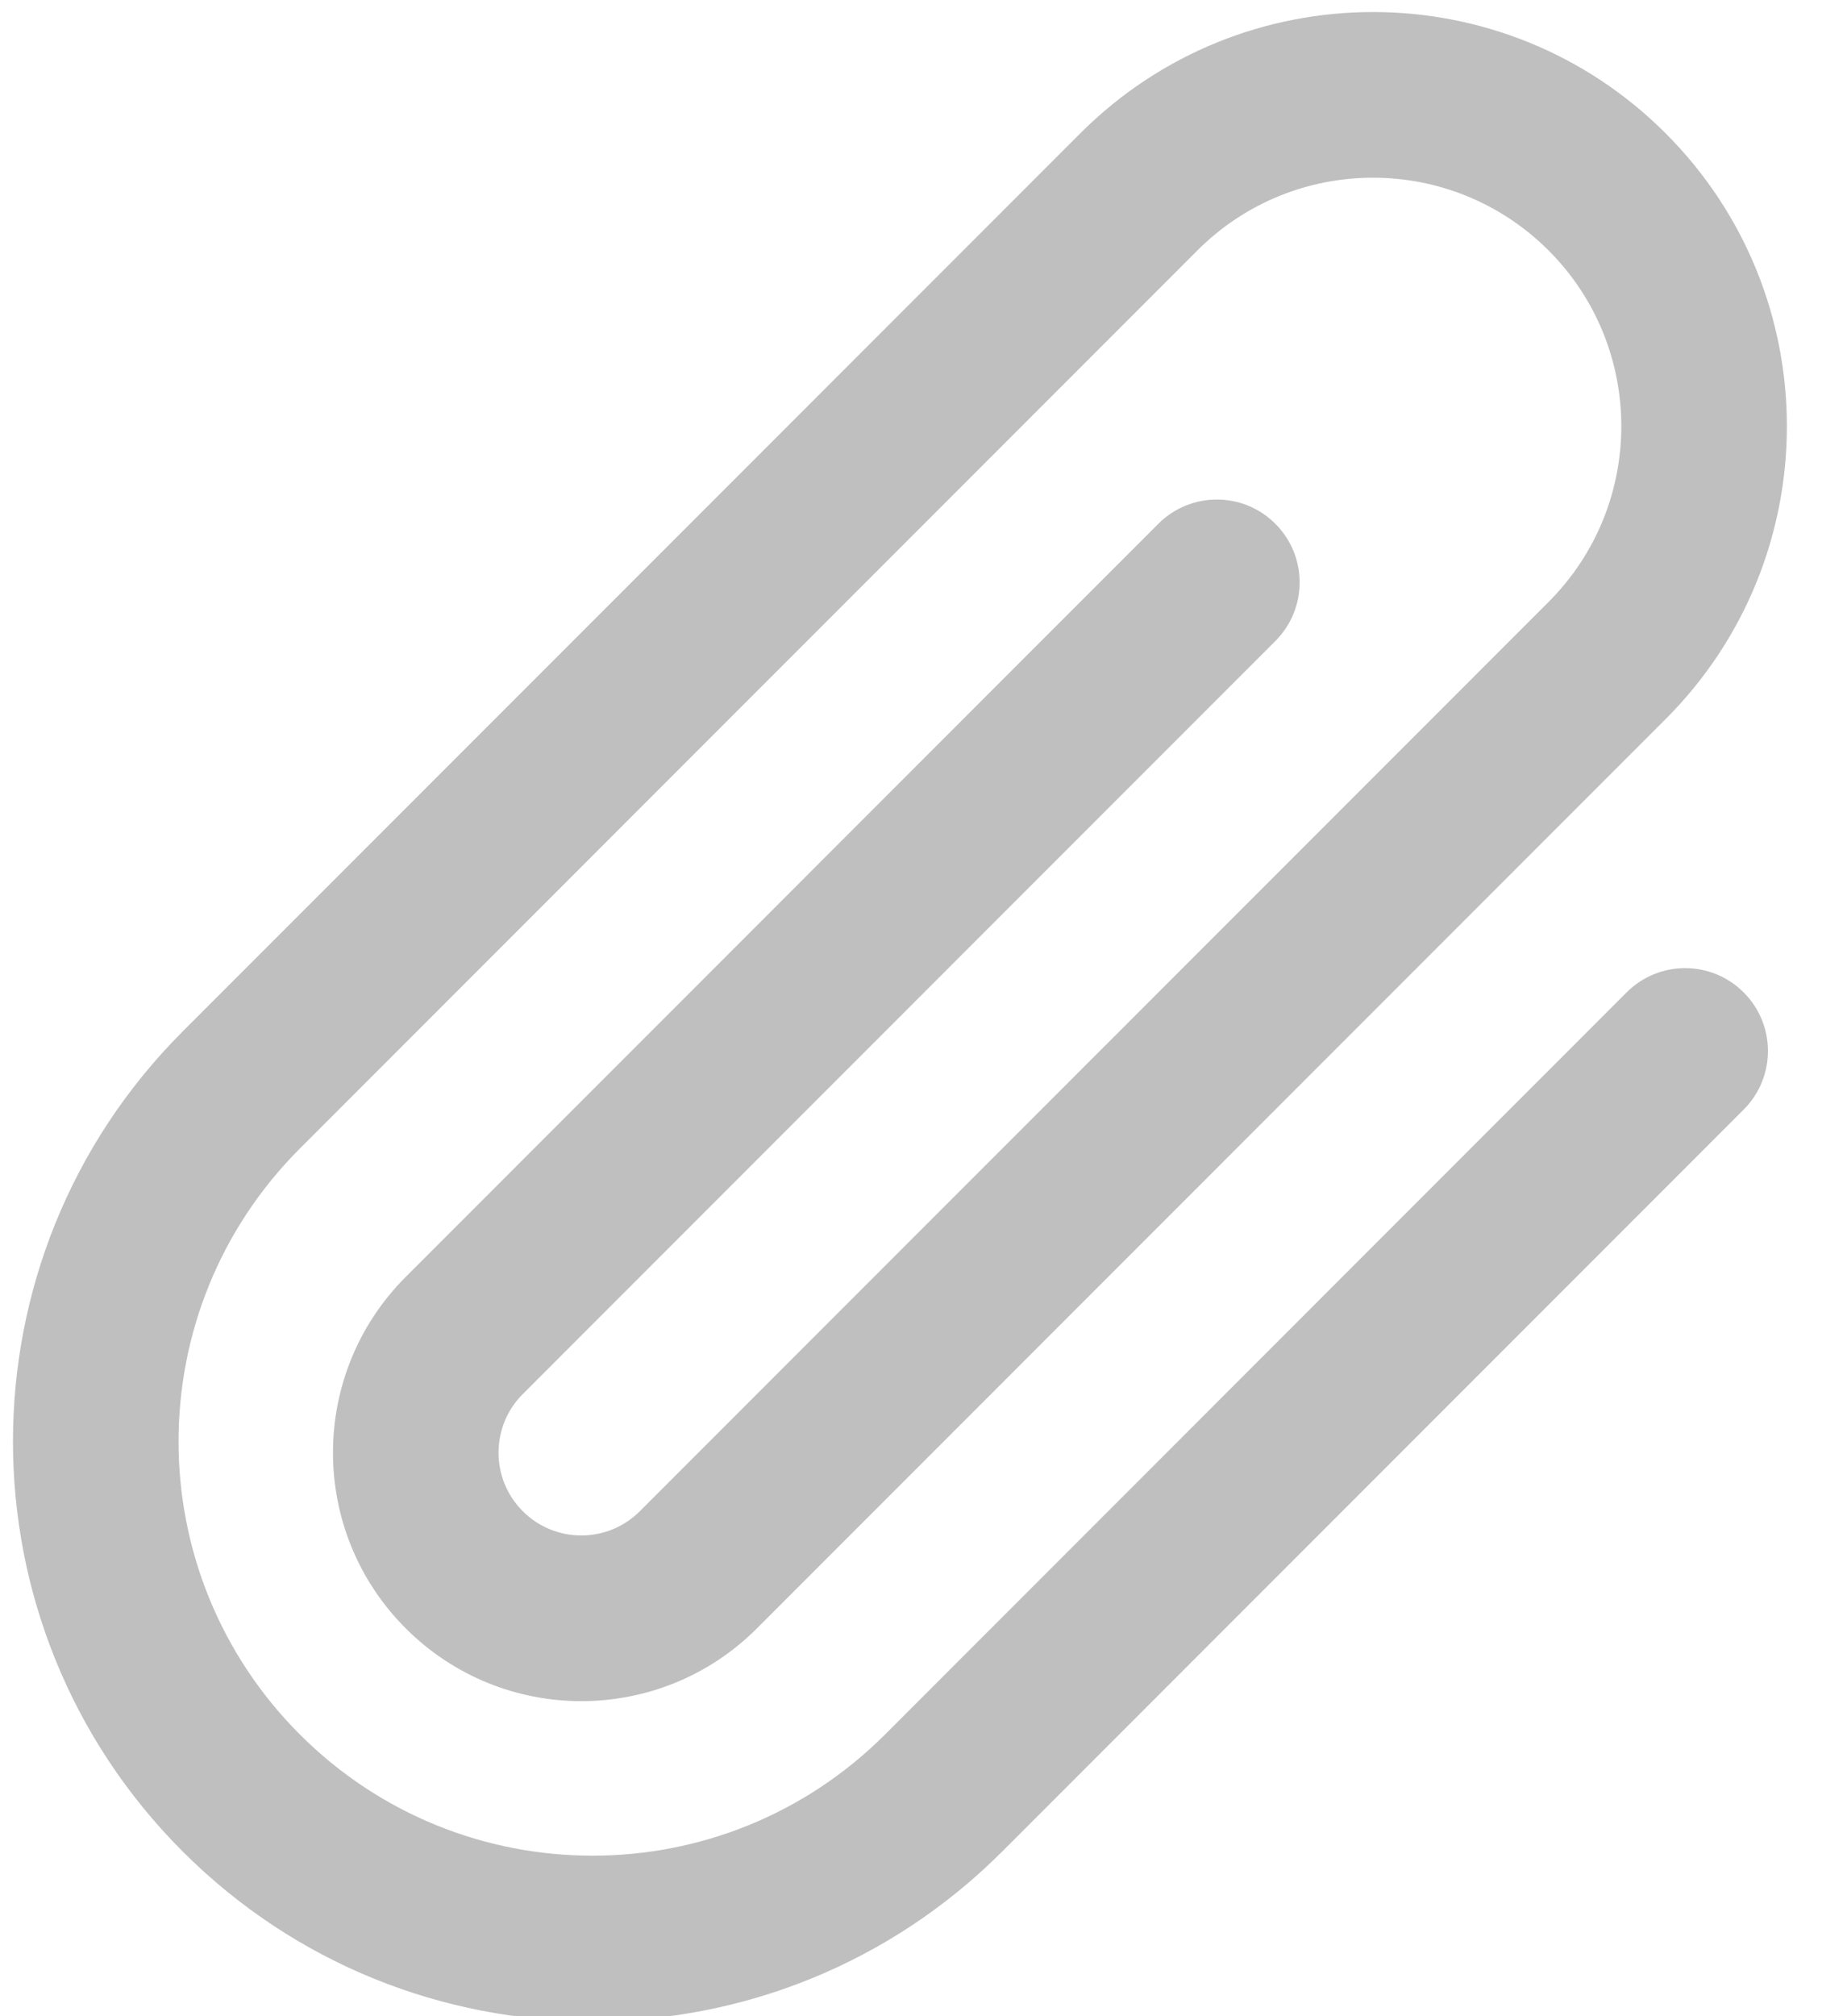 <svg width="33" height="36" viewBox="0 0 33 36" fill="none" xmlns="http://www.w3.org/2000/svg">
<g clip-path="url(#clip0_1647_28374)">
<path fill-rule="evenodd" clip-rule="evenodd" d="M27.668 4.472C25.935 2.74 23.125 2.74 21.393 4.472L5.356 20.509C2.468 23.397 2.468 28.079 5.356 30.968C8.244 33.856 12.927 33.856 15.815 30.968L29.062 17.72C29.64 17.142 30.576 17.142 31.154 17.72C31.732 18.298 31.732 19.234 31.154 19.812L17.907 33.059C13.863 37.102 7.308 37.102 3.264 33.059C-0.779 29.016 -0.779 22.46 3.264 18.417L19.301 2.381C22.189 -0.507 26.872 -0.507 29.76 2.381C32.648 5.269 32.648 9.951 29.76 12.839L13.524 29.075C11.791 30.808 8.982 30.808 7.249 29.075C5.516 27.342 5.516 24.533 7.249 22.8L20.695 9.353C21.273 8.775 22.21 8.775 22.787 9.353C23.365 9.931 23.365 10.867 22.787 11.445L9.34 24.892C8.763 25.469 8.763 26.406 9.34 26.983C9.918 27.561 10.854 27.561 11.432 26.983L27.668 10.748C29.401 9.015 29.401 6.205 27.668 4.472Z" fill="#BFBFBF"/>
</g>
<defs>
<clipPath id="clip0_1647_28374">
<rect width="32.211" height="36" fill="white"/>
</clipPath>
</defs>
</svg>
